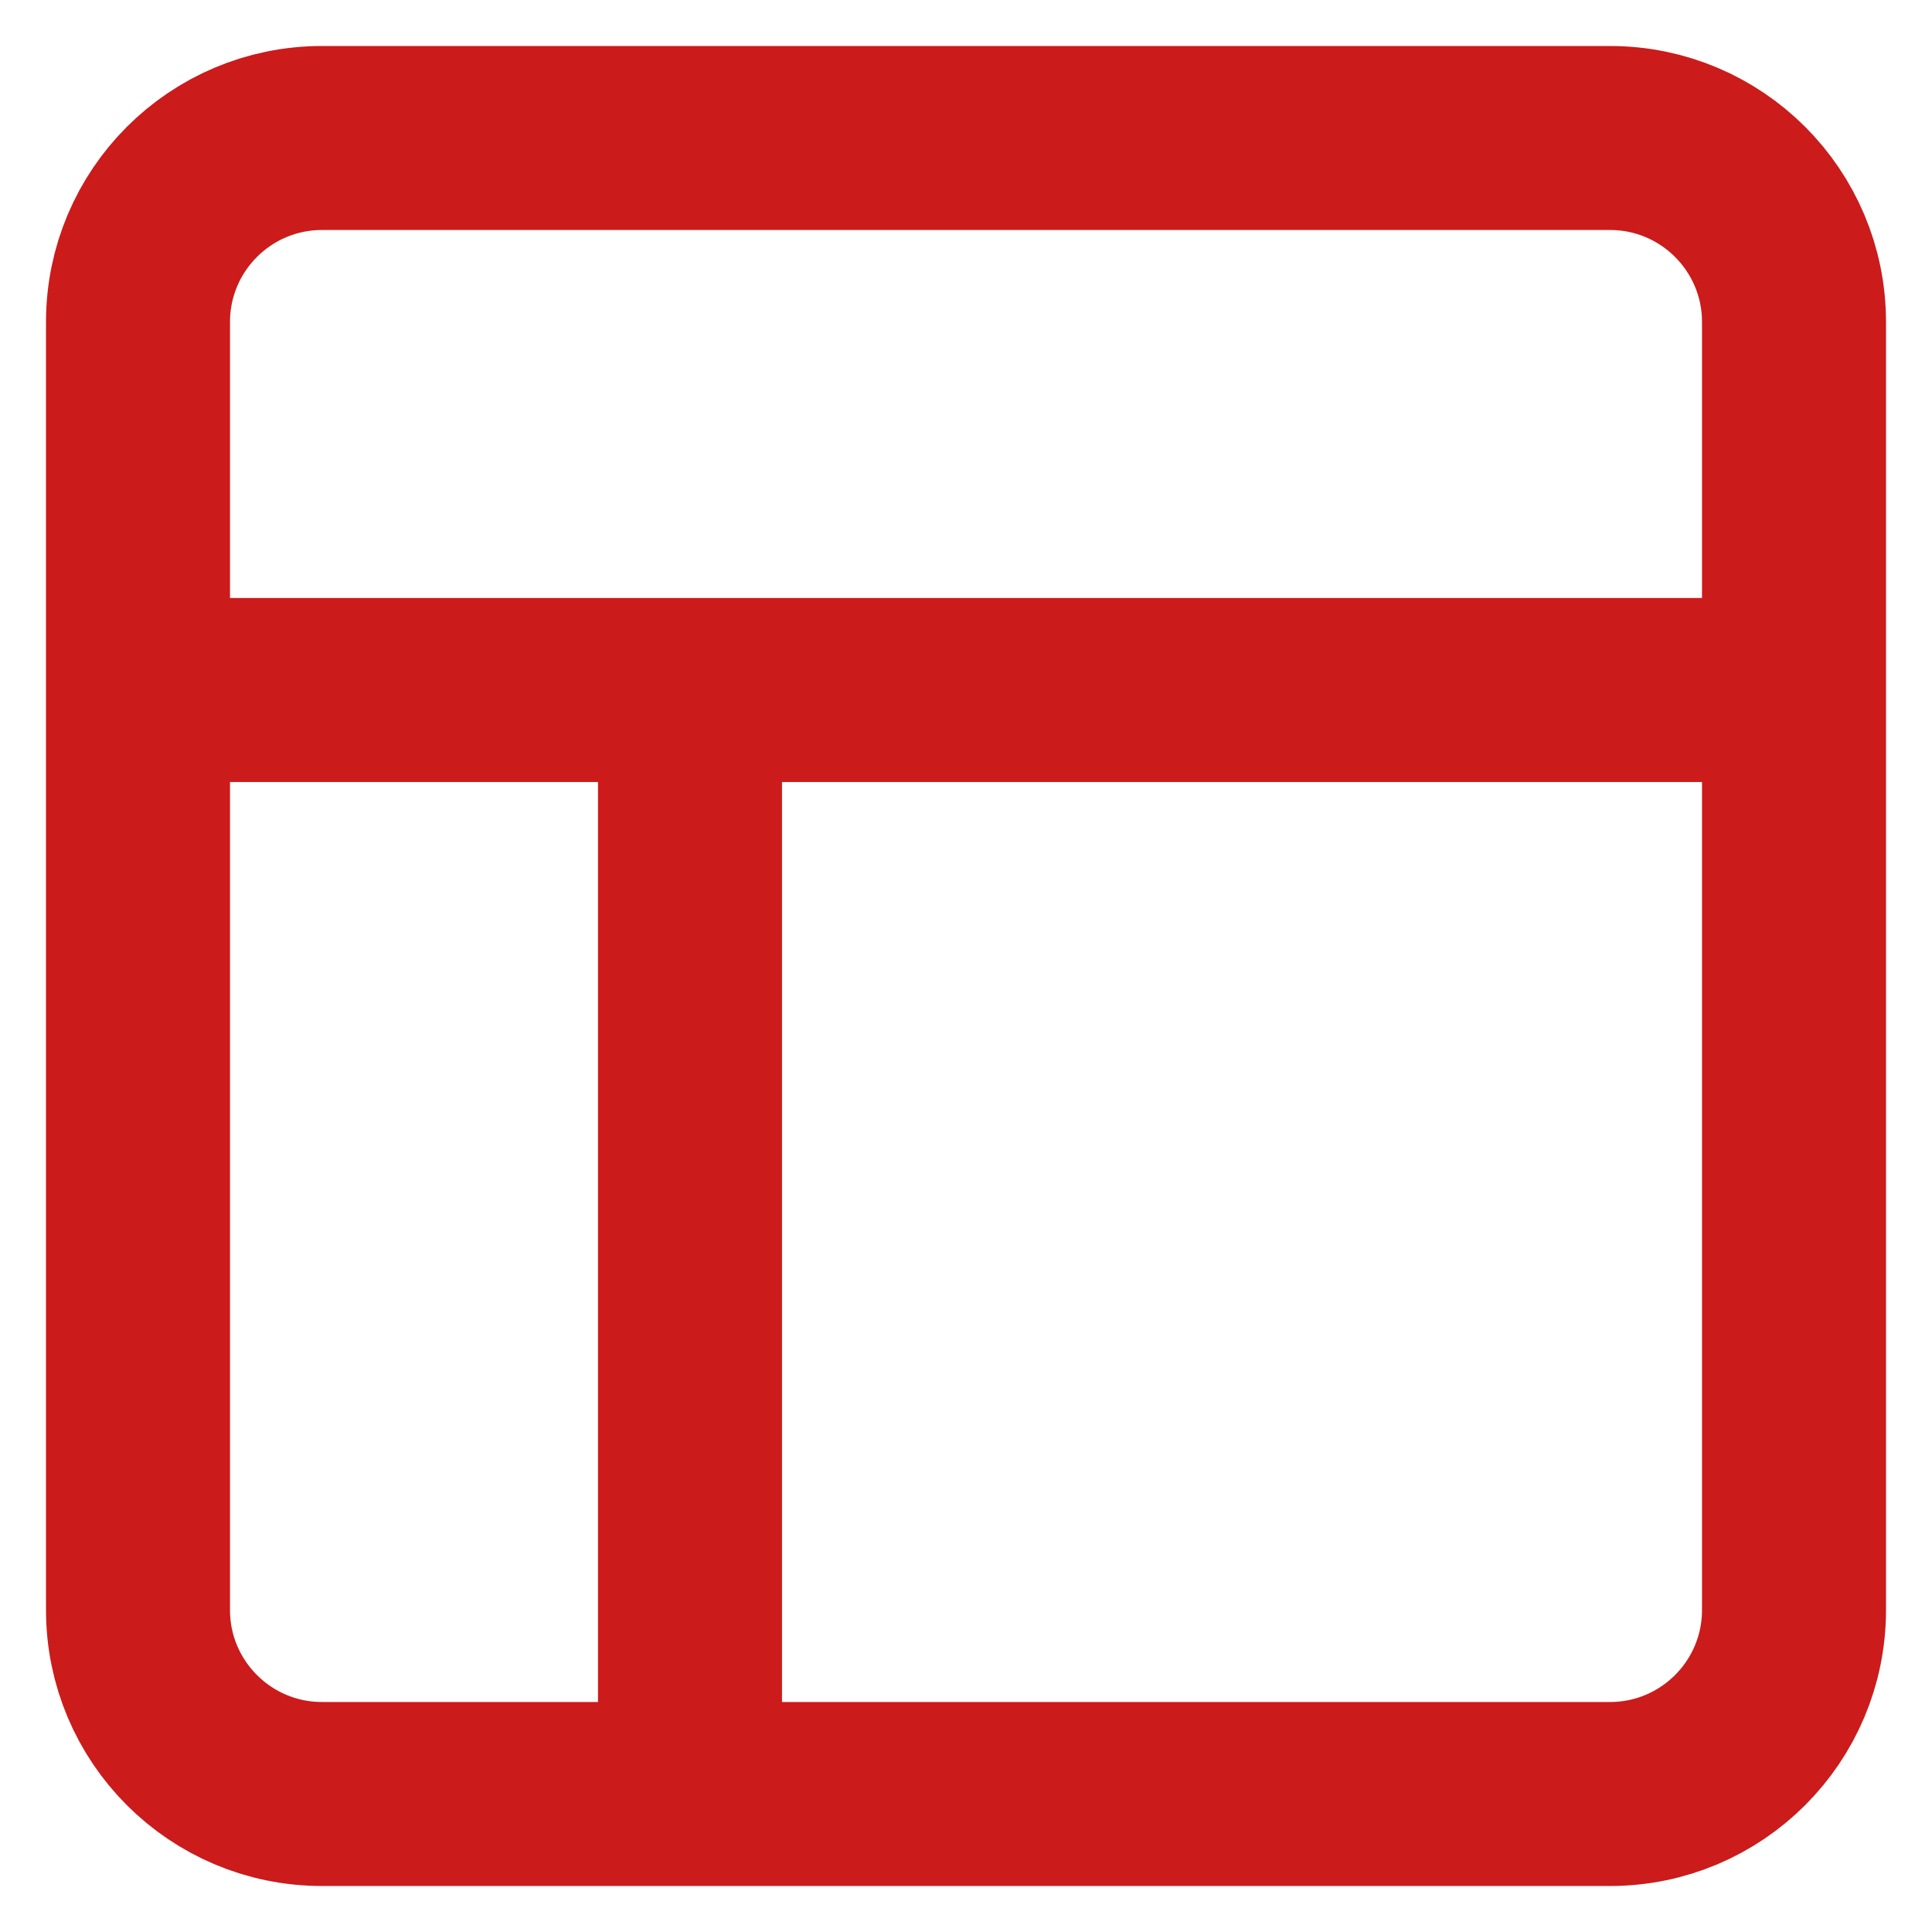 <svg width="42" height="42" viewBox="0 0 42 42" fill="none" xmlns="http://www.w3.org/2000/svg">
<path d="M3 15H39M15 39V15M7 3H35C37.209 3 39 4.791 39 7V35C39 37.209 37.209 39 35 39H7C4.791 39 3 37.209 3 35V7C3 4.791 4.791 3 7 3Z" stroke="#CB1B1B" stroke-width="4" stroke-linecap="round" stroke-linejoin="round"/>
</svg>
